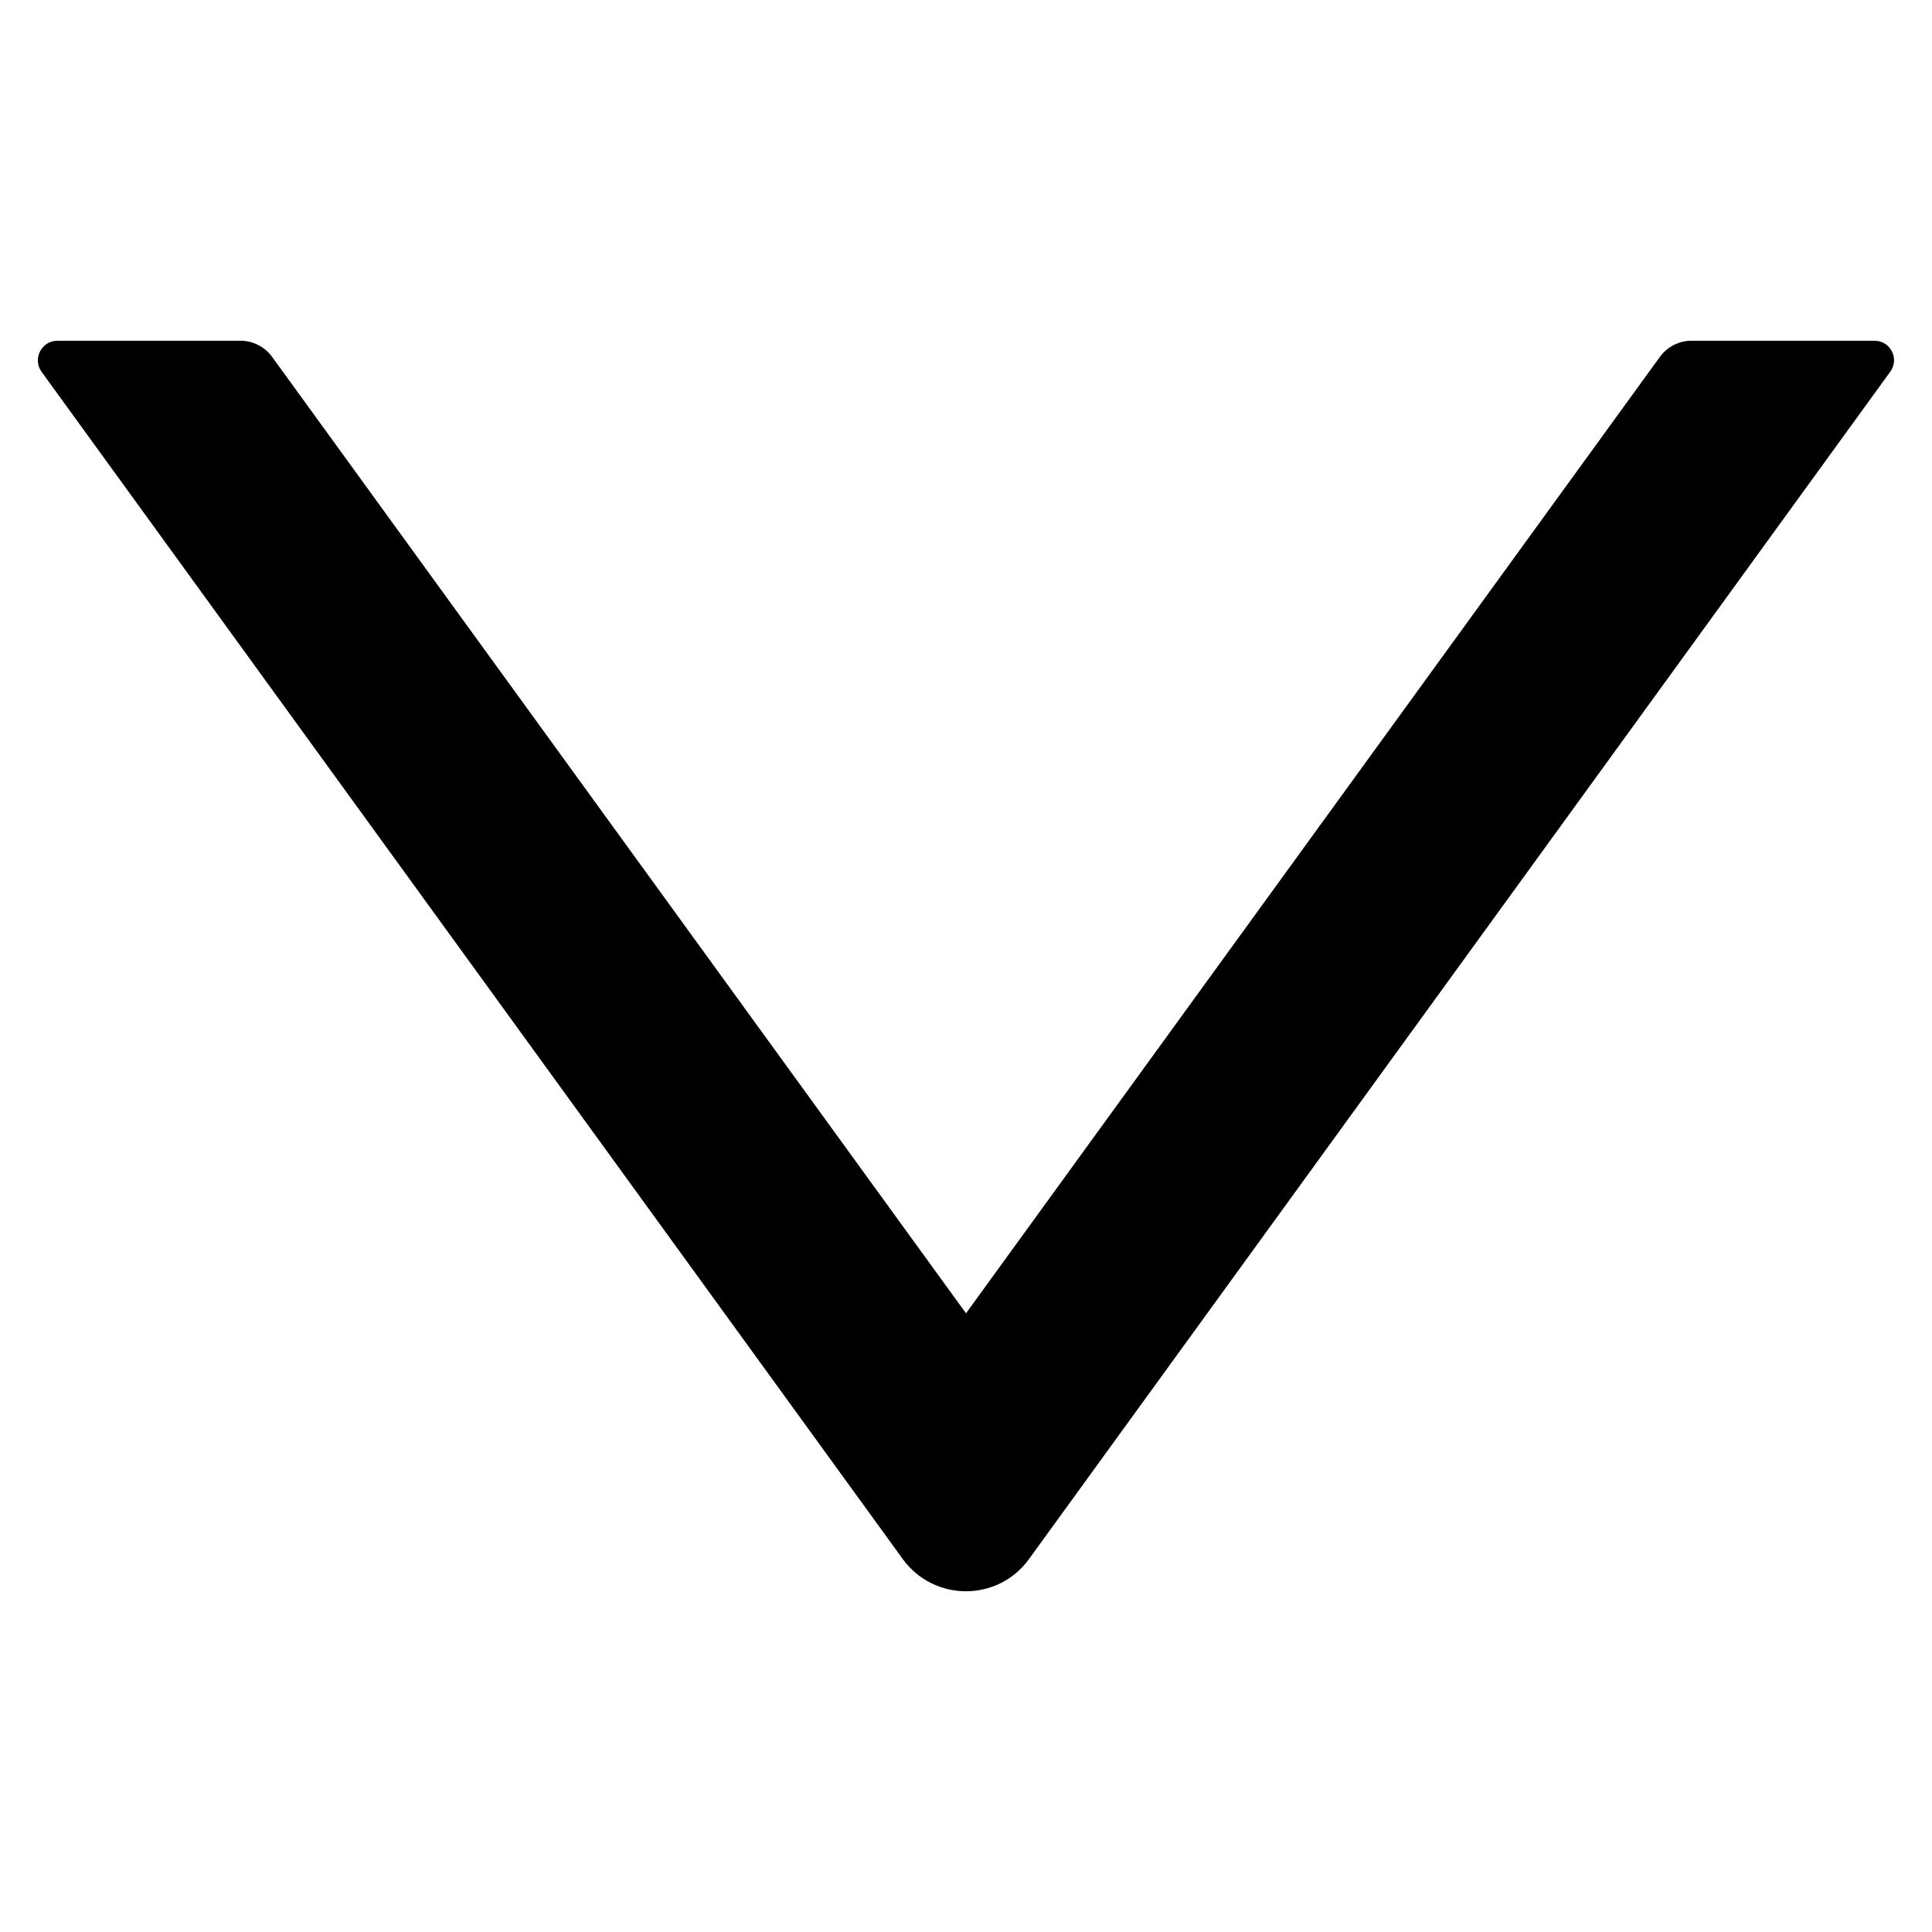 <?xml version="1.0" standalone="no"?><!DOCTYPE svg PUBLIC "-//W3C//DTD SVG 1.1//EN" "http://www.w3.org/Graphics/SVG/1.1/DTD/svg11.dtd"><svg t="1572943759658" class="icon" viewBox="0 0 1024 1024" version="1.1" xmlns="http://www.w3.org/2000/svg" p-id="863" xmlns:xlink="http://www.w3.org/1999/xlink" width="200" height="200"><defs><style type="text/css"></style></defs><path d="M993.568 180.598h-97.09c-6.602 0-12.816 3.236-16.7 8.544L512 696.083 144.222 189.142c-3.884-5.308-10.097-8.544-16.7-8.544h-97.09c-8.414 0-13.334 9.58-8.414 16.441l456.454 629.275c16.57 22.784 50.487 22.784 66.928 0l456.454-629.275c5.049-6.861 0.129-16.441-8.285-16.441z" p-id="864"></path></svg>